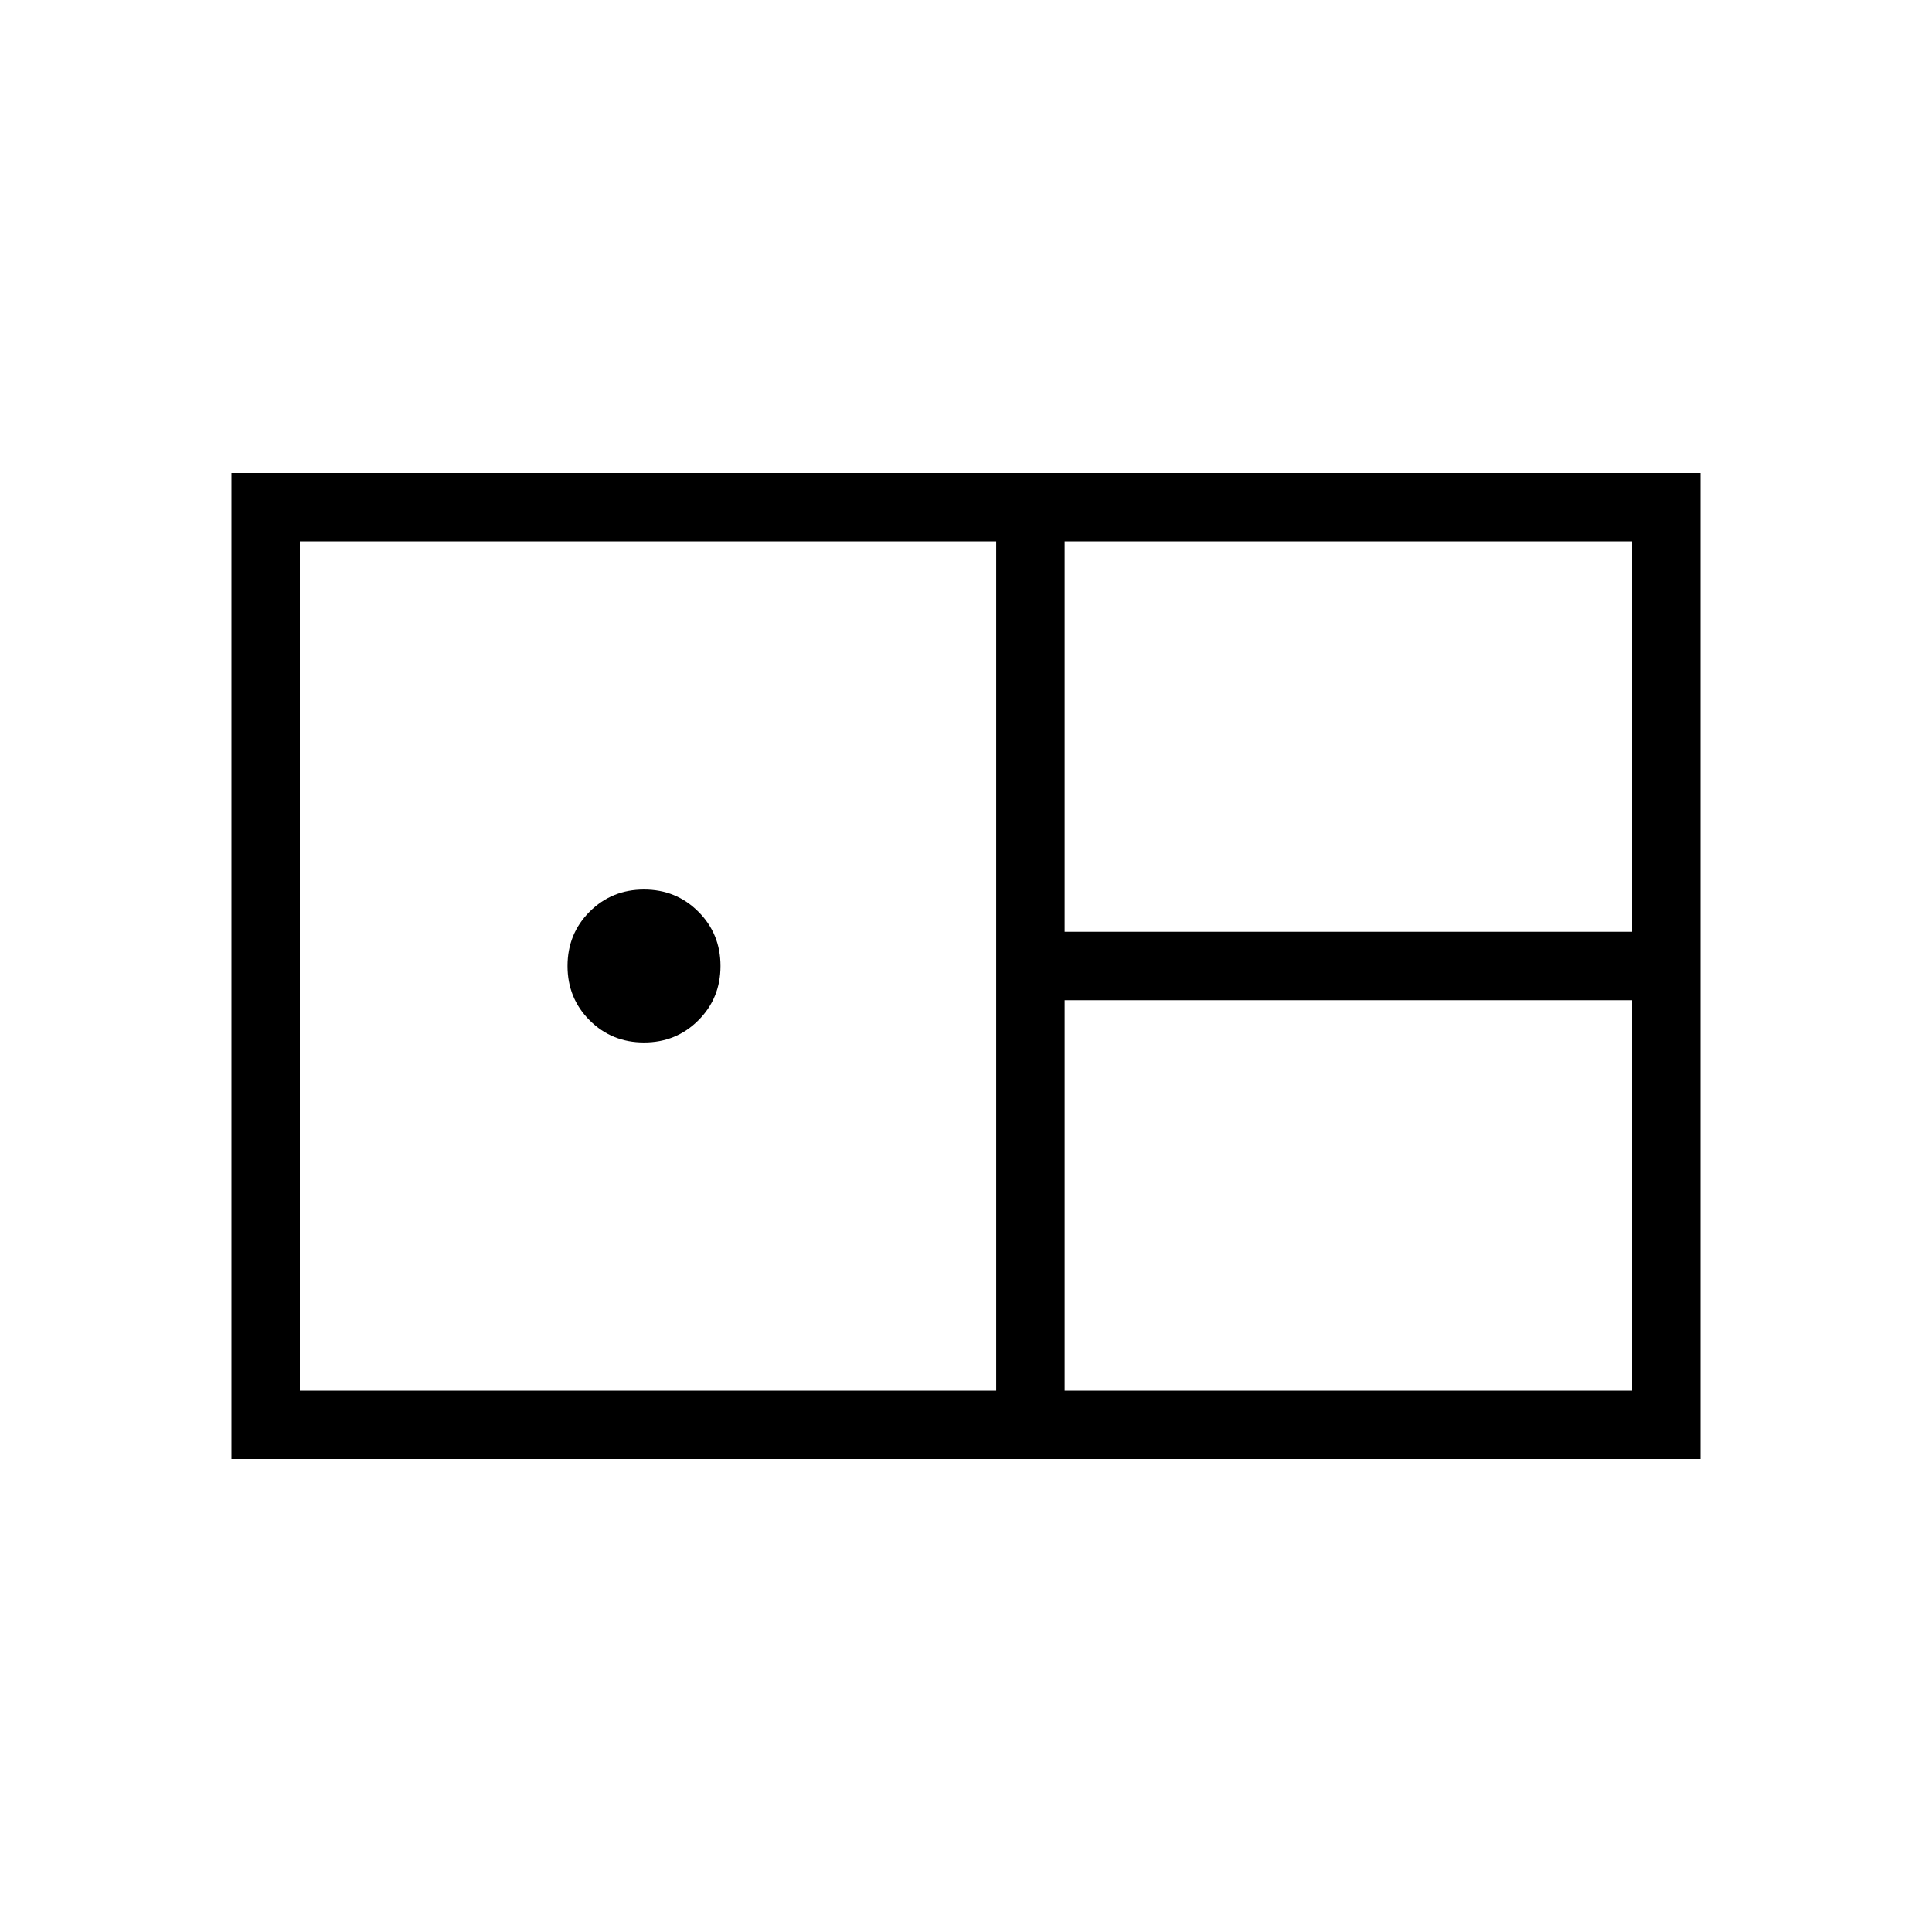 <svg xmlns="http://www.w3.org/2000/svg" height="40" width="40"><path d="M4.792 30.208V9.792h30.416v20.416Zm17.25-10.916h11.75v-8.084h-11.75Zm-15.834 9.5h14.417V11.208H6.208Zm7.125-7.209q-.666 0-1.125-.458-.458-.458-.458-1.125t.458-1.125q.459-.458 1.125-.458.667 0 1.125.458.459.458.459 1.125t-.459 1.125q-.458.458-1.125.458Zm8.709 7.209h11.75v-8.084h-11.75Z"/></svg>